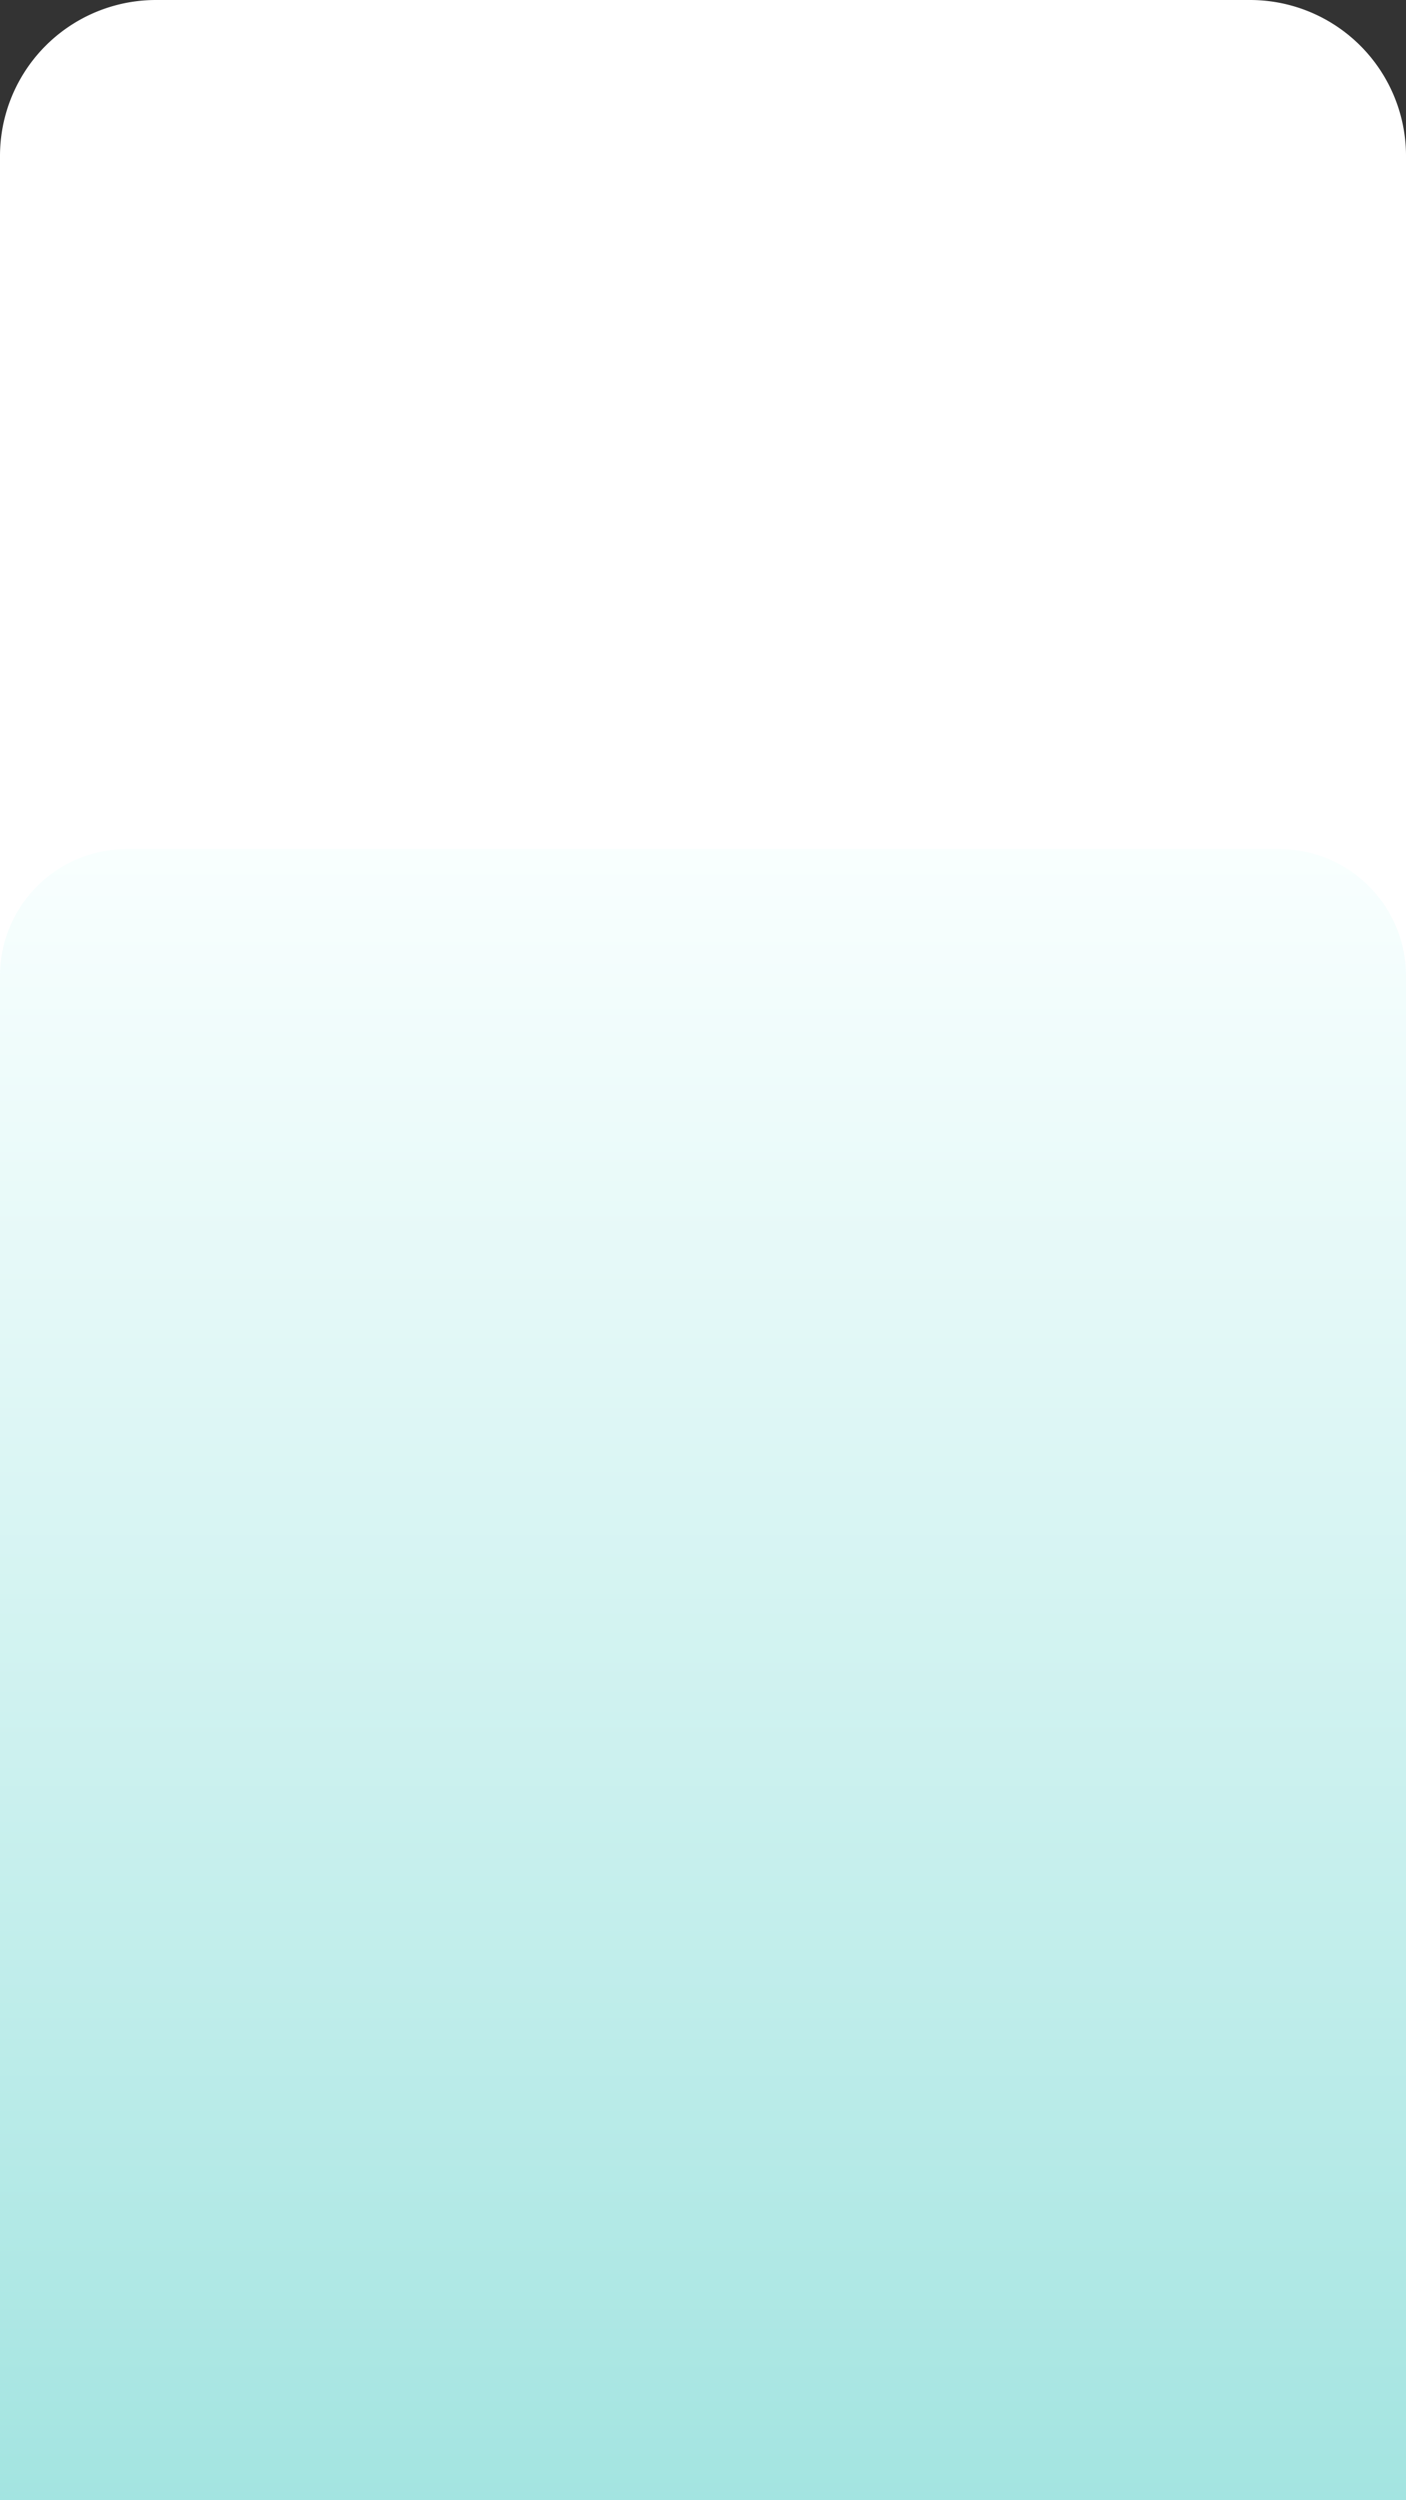 <svg xmlns="http://www.w3.org/2000/svg" xmlns:xlink="http://www.w3.org/1999/xlink" viewBox="0 0 180.511 320.909"><rect x="0" y="0" width="180.511" height="320.909" fill="#333333" stroke="none"/><defs><style>.a{fill:#fff;}.b{fill-opacity:0.4;fill:url(#a);}</style><linearGradient id="a" x1="90.256" y1="107.762" x2="90.256" y2="320.964" gradientUnits="userSpaceOnUse"><stop offset="0" stop-color="#f0fffe"/><stop offset="0.169" stop-color="#d1f5f3"/><stop offset="0.538" stop-color="#83ddd8"/><stop offset="1" stop-color="#19bcb3"/></linearGradient></defs><path class="a" d="M20.026,0h140.46a20.026,20.026,0,0,1,20.026,20.026V320.909a0,0,0,0,1,0,0H0a0,0,0,0,1,0,0V20.026A20.026,20.026,0,0,1,20.026,0Z"/><path class="b" d="M16.274,108.976H164.237a16.274,16.274,0,0,1,16.274,16.274V320.909a0,0,0,0,1,0,0H0a0,0,0,0,1,0,0V125.25A16.274,16.274,0,0,1,16.274,108.976Z"/></svg>
